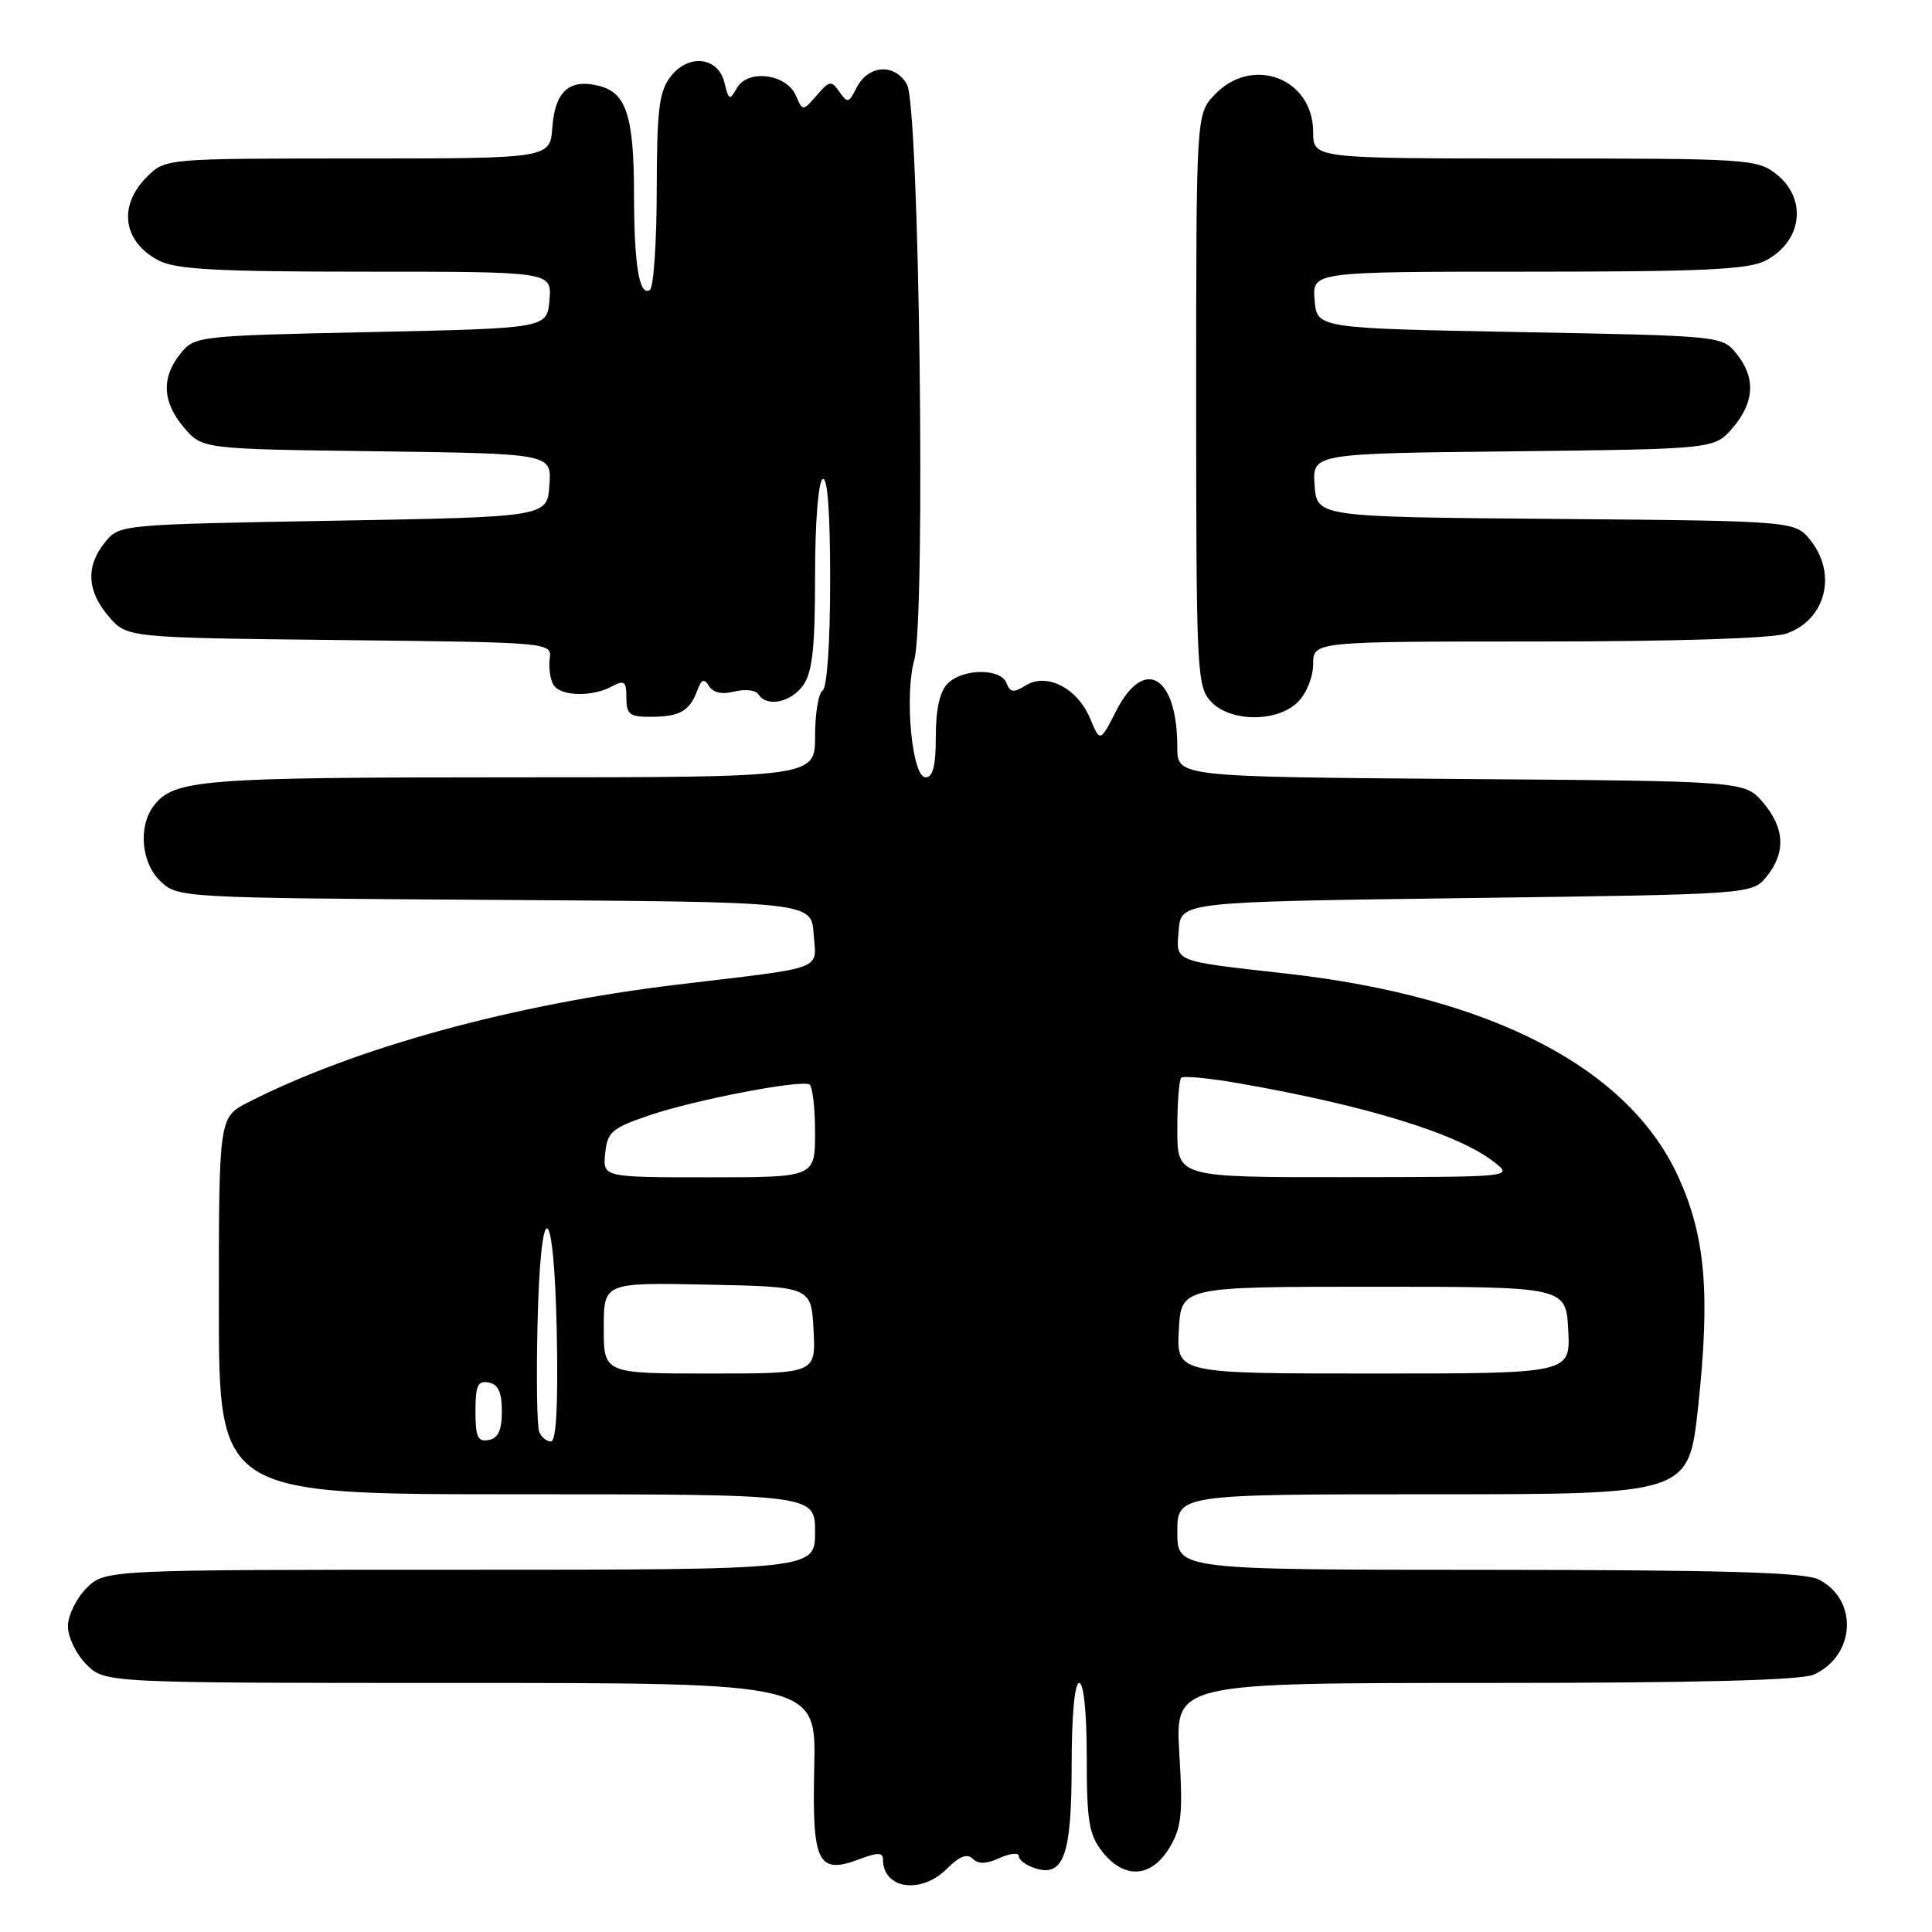 <?xml version="1.0" encoding="UTF-8" standalone="no"?>
<!DOCTYPE svg PUBLIC "-//W3C//DTD SVG 1.1//EN" "http://www.w3.org/Graphics/SVG/1.1/DTD/svg11.dtd" >
<svg xmlns="http://www.w3.org/2000/svg" xmlns:xlink="http://www.w3.org/1999/xlink" version="1.1" viewBox="0 0 256 256">
 <g >
 <path fill="currentColor"
d=" M 125.47 247.62 C 127.13 245.96 128.16 245.56 128.90 246.30 C 129.63 247.03 130.71 247.00 132.47 246.19 C 133.86 245.56 135.00 245.45 135.00 245.95 C 135.00 246.46 135.98 247.18 137.17 247.56 C 140.96 248.76 142.00 245.80 142.00 233.81 C 142.00 227.27 142.40 223.00 143.00 223.00 C 143.60 223.00 144.00 226.96 144.00 232.87 C 144.00 241.33 144.29 243.10 146.07 245.37 C 148.96 249.03 152.52 248.84 154.93 244.88 C 156.56 242.19 156.75 240.46 156.27 232.38 C 155.71 223.00 155.71 223.00 196.81 223.00 C 224.80 223.00 238.68 222.65 240.34 221.89 C 245.88 219.37 246.26 211.95 240.98 209.29 C 239.11 208.34 228.36 208.03 197.25 208.01 C 156.00 208.00 156.00 208.00 156.00 203.00 C 156.00 198.00 156.00 198.00 189.88 198.00 C 223.76 198.00 223.76 198.00 225.01 186.41 C 226.62 171.48 225.99 163.95 222.47 156.12 C 215.94 141.57 197.76 132.09 170.50 129.01 C 155.23 127.29 155.83 127.54 156.19 123.22 C 156.50 119.50 156.50 119.50 194.34 119.00 C 232.18 118.50 232.18 118.50 234.09 116.14 C 236.66 112.96 236.49 109.69 233.59 106.31 C 231.17 103.50 231.17 103.50 193.59 103.22 C 156.00 102.93 156.00 102.93 156.00 99.03 C 156.00 89.53 151.62 86.91 147.91 94.18 C 145.77 98.37 145.77 98.37 144.44 95.18 C 142.74 91.16 138.69 89.09 135.90 90.83 C 134.31 91.82 133.85 91.77 133.37 90.52 C 132.60 88.52 127.59 88.56 125.57 90.57 C 124.53 91.61 124.00 93.97 124.00 97.57 C 124.00 101.48 123.62 103.00 122.64 103.00 C 120.86 103.00 119.82 92.22 121.15 87.42 C 122.68 81.87 121.82 14.06 120.18 11.19 C 118.55 8.33 115.00 8.59 113.47 11.67 C 112.49 13.65 112.29 13.70 111.23 12.17 C 110.17 10.64 109.92 10.67 108.22 12.63 C 106.37 14.76 106.37 14.76 105.44 12.63 C 104.18 9.77 99.06 9.14 97.64 11.67 C 96.69 13.35 96.55 13.29 96.01 11.00 C 95.19 7.52 91.23 7.06 88.85 10.16 C 87.33 12.13 87.04 14.52 87.02 25.19 C 87.01 32.17 86.60 38.13 86.11 38.43 C 84.71 39.30 84.03 35.20 84.01 25.82 C 84.00 15.39 83.00 12.29 79.38 11.38 C 75.45 10.39 73.55 12.08 73.19 16.85 C 72.89 21.00 72.89 21.00 47.40 21.00 C 21.91 21.00 21.91 21.00 19.45 23.45 C 15.60 27.31 16.30 32.07 21.07 34.54 C 23.33 35.70 28.87 36.00 48.51 36.00 C 73.12 36.00 73.12 36.00 72.81 39.75 C 72.50 43.50 72.50 43.50 49.16 44.00 C 26.12 44.49 25.80 44.53 23.91 46.86 C 21.34 50.04 21.51 53.31 24.41 56.69 C 26.82 59.50 26.82 59.50 49.97 59.80 C 73.11 60.11 73.11 60.11 72.80 64.30 C 72.50 68.50 72.50 68.50 44.16 69.00 C 15.86 69.50 15.82 69.50 13.91 71.86 C 11.34 75.04 11.51 78.31 14.41 81.69 C 16.82 84.50 16.82 84.50 44.98 84.81 C 73.13 85.12 73.13 85.12 72.84 87.31 C 72.69 88.51 72.91 90.06 73.34 90.75 C 74.28 92.27 78.42 92.38 81.07 90.96 C 82.74 90.07 83.00 90.27 83.00 92.46 C 83.00 94.66 83.43 95.00 86.25 94.98 C 90.06 94.97 91.38 94.22 92.38 91.53 C 92.95 89.98 93.29 89.85 93.95 90.91 C 94.49 91.79 95.68 92.05 97.33 91.63 C 98.73 91.28 100.16 91.44 100.50 92.00 C 101.58 93.75 104.83 93.08 106.44 90.78 C 107.65 89.06 108.00 85.78 108.00 76.34 C 108.00 69.27 108.42 63.86 109.00 63.50 C 109.65 63.10 110.00 67.80 110.00 76.88 C 110.00 85.14 109.59 91.14 109.00 91.50 C 108.45 91.84 108.00 94.57 108.00 97.56 C 108.00 103.00 108.00 103.00 67.57 103.00 C 26.59 103.00 23.02 103.29 20.36 106.79 C 18.27 109.55 18.72 114.39 21.30 116.81 C 23.58 118.95 24.10 118.98 65.55 119.24 C 107.50 119.50 107.50 119.50 107.81 123.72 C 108.16 128.66 109.72 128.08 89.72 130.47 C 68.05 133.07 47.08 138.82 32.91 146.05 C 29.00 148.04 29.00 148.04 29.00 173.02 C 29.00 198.00 29.00 198.00 68.50 198.00 C 108.00 198.00 108.00 198.00 108.00 203.00 C 108.00 208.00 108.00 208.00 60.95 208.00 C 13.91 208.00 13.91 208.00 11.45 210.45 C 10.10 211.80 9.00 214.07 9.00 215.50 C 9.00 216.93 10.10 219.20 11.45 220.55 C 13.91 223.00 13.91 223.00 61.03 223.00 C 108.15 223.00 108.15 223.00 107.89 234.18 C 107.60 246.93 108.35 248.44 113.97 246.32 C 116.31 245.44 117.00 245.45 117.00 246.39 C 117.00 250.31 122.04 251.05 125.47 247.62 Z  M 172.00 93.00 C 173.11 91.89 174.00 89.67 174.00 88.00 C 174.00 85.00 174.00 85.00 203.85 85.00 C 222.12 85.00 234.87 84.59 236.71 83.95 C 241.88 82.15 243.46 76.13 239.94 71.65 C 237.88 69.03 237.88 69.03 206.19 68.76 C 174.50 68.50 174.50 68.50 174.19 64.30 C 173.89 60.09 173.89 60.09 200.53 59.80 C 227.18 59.50 227.18 59.50 229.59 56.69 C 232.49 53.31 232.66 50.04 230.09 46.86 C 228.19 44.51 228.06 44.50 201.34 44.00 C 174.50 43.50 174.50 43.50 174.19 39.75 C 173.88 36.00 173.88 36.00 202.49 36.00 C 225.64 36.00 231.64 35.72 233.93 34.54 C 238.81 32.01 239.52 26.34 235.37 23.07 C 232.84 21.08 231.56 21.00 203.37 21.00 C 174.00 21.00 174.00 21.00 174.00 17.50 C 174.00 10.34 165.89 7.29 160.92 12.58 C 158.50 15.16 158.50 15.16 158.50 52.98 C 158.50 88.76 158.60 90.90 160.40 92.90 C 162.95 95.71 169.24 95.76 172.00 93.00 Z  M 63.00 187.00 C 63.00 183.59 63.31 182.91 64.75 183.19 C 66.02 183.43 66.50 184.49 66.50 187.00 C 66.50 189.51 66.02 190.57 64.75 190.81 C 63.31 191.09 63.00 190.41 63.00 187.00 Z  M 71.44 189.70 C 71.16 188.98 71.06 182.68 71.22 175.69 C 71.61 157.93 73.43 158.67 73.78 176.75 C 73.96 186.29 73.70 191.00 73.00 191.00 C 72.41 191.00 71.71 190.41 71.44 189.70 Z  M 80.00 175.97 C 80.00 169.94 80.00 169.94 93.75 170.22 C 107.50 170.50 107.50 170.50 107.80 176.25 C 108.10 182.00 108.10 182.00 94.05 182.00 C 80.00 182.00 80.00 182.00 80.00 175.97 Z  M 156.20 176.25 C 156.50 170.50 156.50 170.50 182.00 170.50 C 207.50 170.50 207.50 170.50 207.80 176.25 C 208.10 182.00 208.10 182.00 182.00 182.00 C 155.90 182.00 155.90 182.00 156.20 176.25 Z  M 80.19 152.84 C 80.47 149.99 81.04 149.50 86.00 147.80 C 92.01 145.75 106.05 143.04 107.25 143.70 C 107.66 143.93 108.00 146.79 108.00 150.06 C 108.00 156.00 108.00 156.00 93.94 156.00 C 79.87 156.00 79.87 156.00 80.19 152.84 Z  M 156.00 149.67 C 156.00 146.18 156.23 143.10 156.52 142.81 C 156.80 142.53 160.29 142.86 164.27 143.56 C 181.17 146.52 193.25 150.25 198.00 153.99 C 200.50 155.96 200.50 155.96 178.25 155.98 C 156.00 156.00 156.00 156.00 156.00 149.67 Z "/>
</g>
</svg>